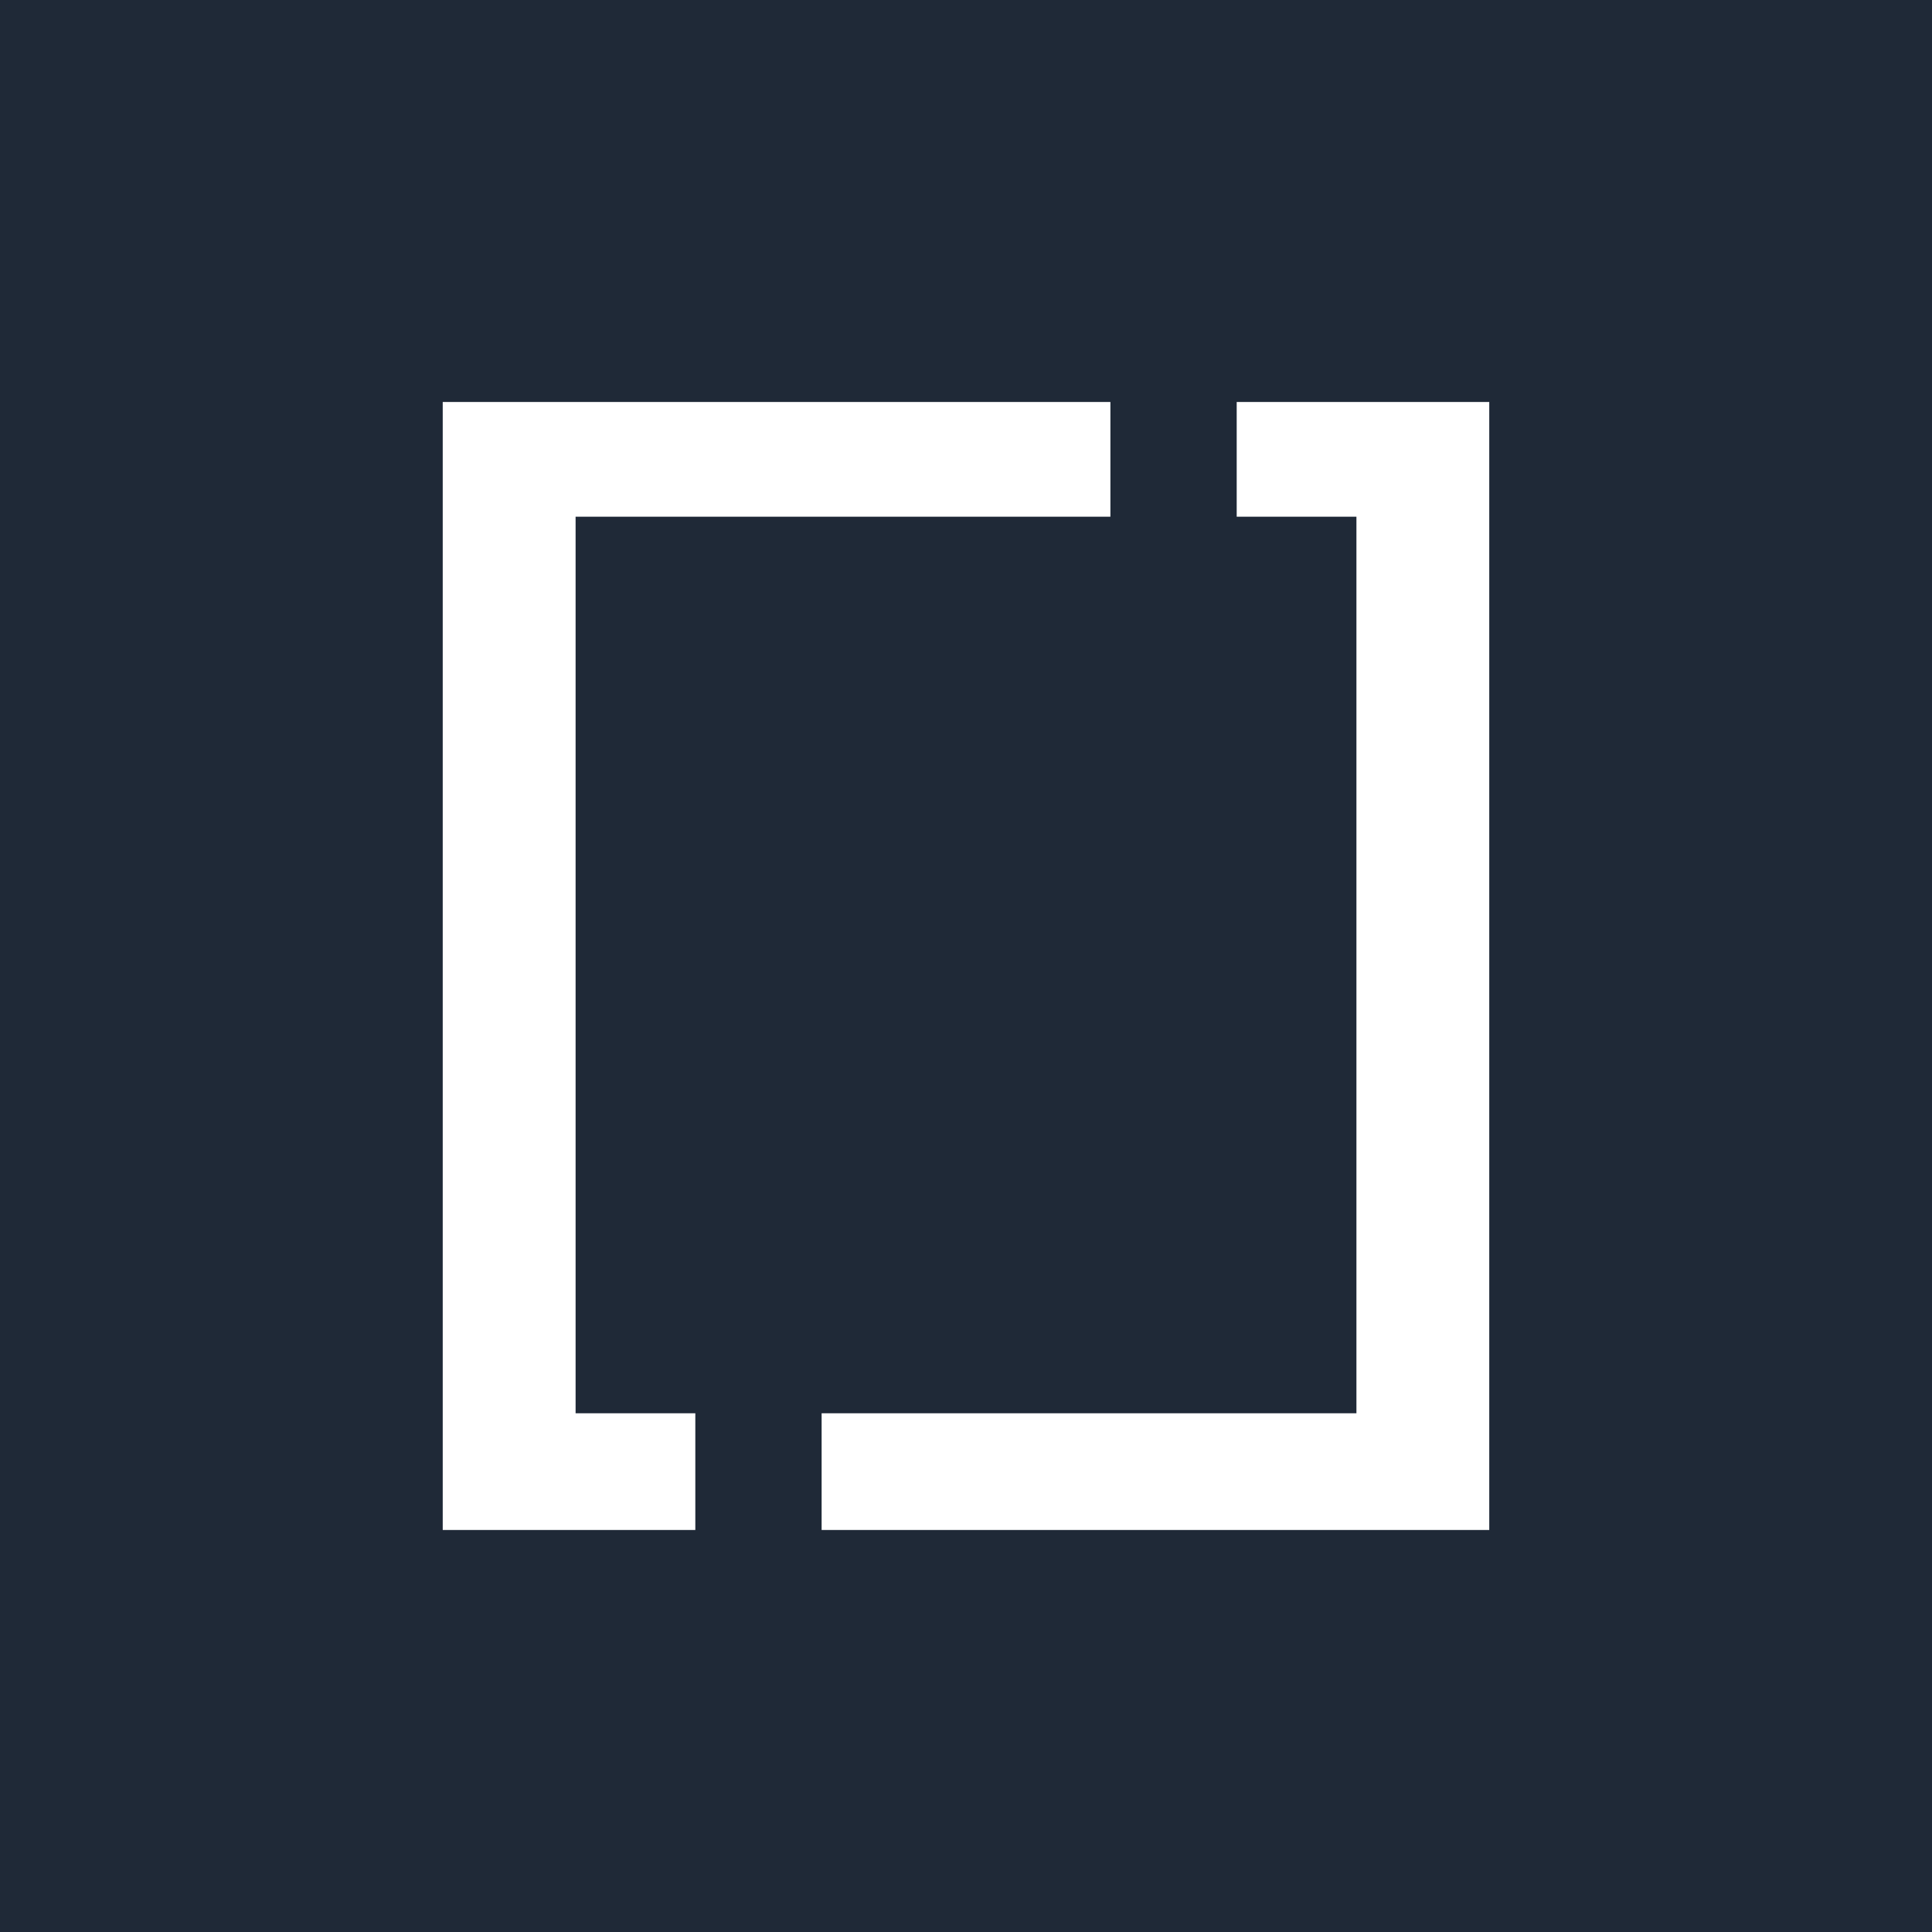 <svg xmlns="http://www.w3.org/2000/svg" width="100%" height="100%" viewBox="0 0 512 512" fill-rule="evenodd" stroke-linejoin="round" stroke-miterlimit="2"><rect x="0" y="0" width="512" height="512" fill="#333333" stroke="none"/><path d="M0 0h1920v1004H0z" fill="url(#A)" transform="matrix(.202 0 0 .387 61.996 62.003)"/><path d="M0 0h512v512H0z" fill="#1f2937"/><path d="M294.268 106.531v30.4h-141.73v237.6h31.73v30.93h-66.94v-298.93h176.94zm100.4 298.93h-176.93v-30.93h141.73v-237.6h-31.73v-30.4h66.93v298.93z" fill="#fff" fill-rule="nonzero"/><defs><linearGradient id="A" x1="0" y1="0" x2="1" y2="0" gradientUnits="userSpaceOnUse" gradientTransform="matrix(1875.33,990.937,-1889.81,977.873,0,0)"><stop offset="0" stop-color="#002256"/><stop offset="1" stop-color="#007ac9"/></linearGradient></defs></svg>